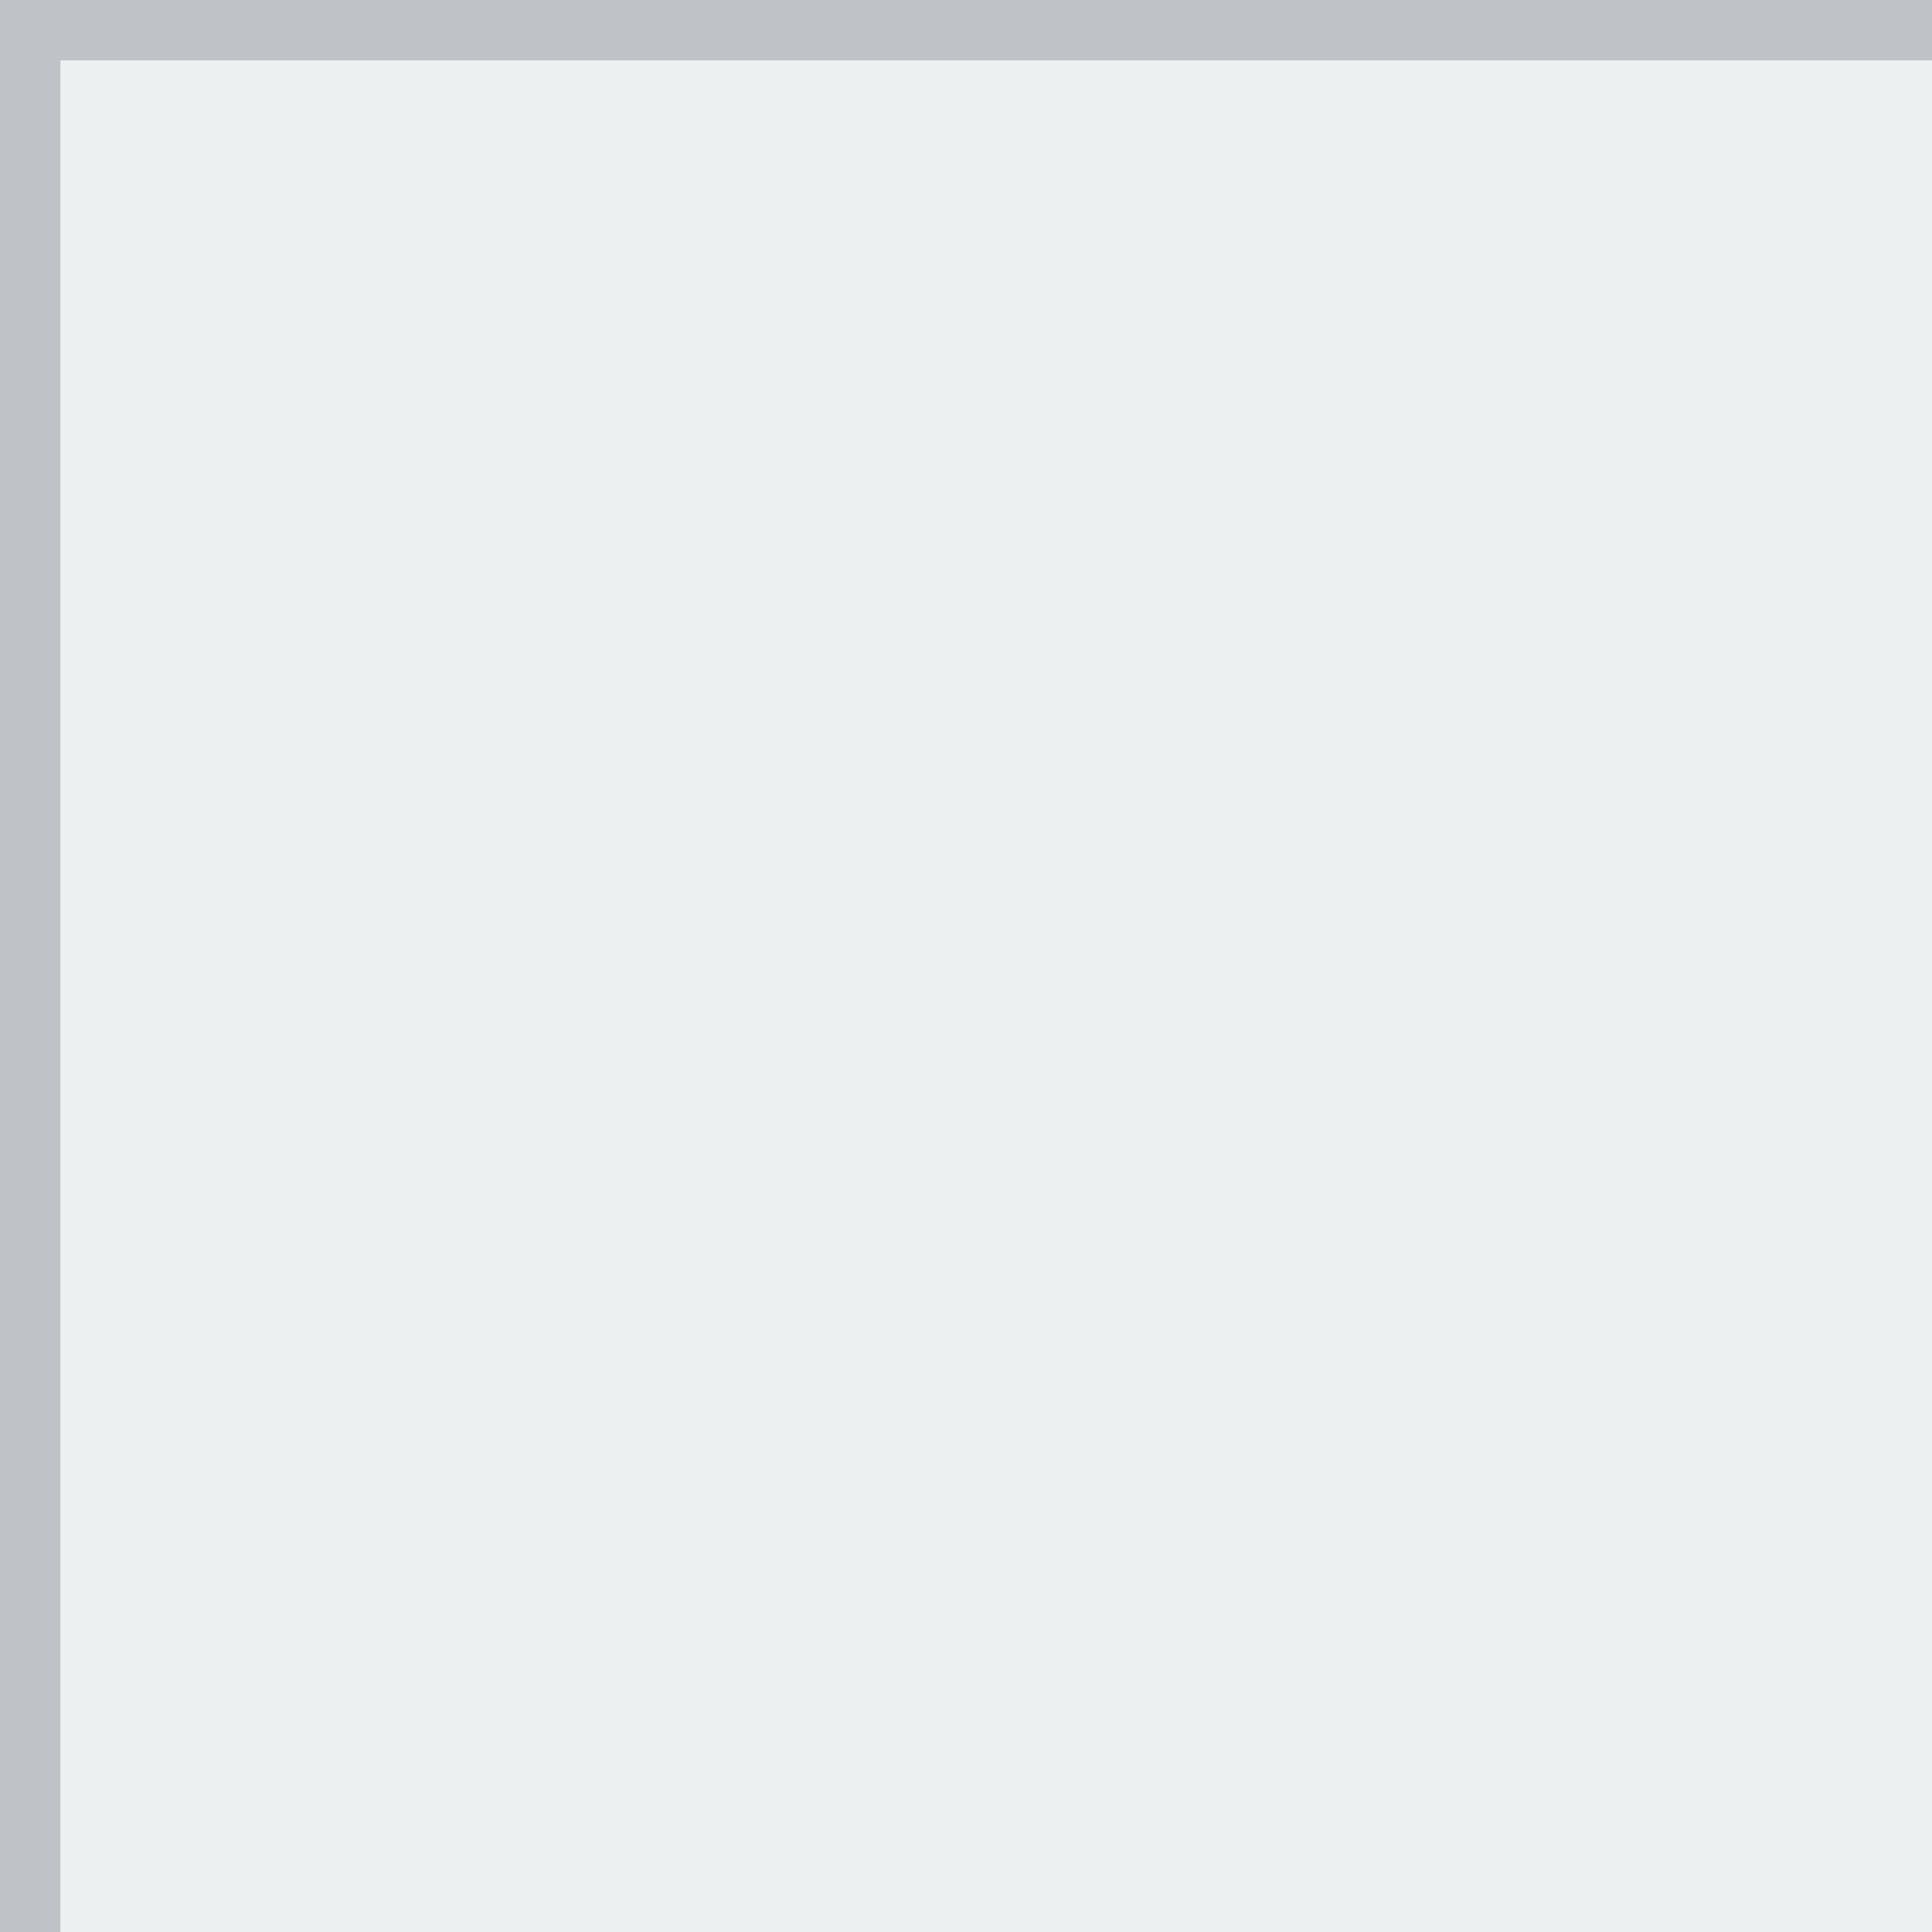 <svg width="32" height="32" viewBox="0 0 32 32" xmlns="http://www.w3.org/2000/svg">
    <rect x="0" y="0" width="32" height="32" fill="#ecf0f1"/>
    <rect x="0" y="0" width="1" height="32" fill="#bdc3c7"/>
    <rect x="0" y="0" width="32" height="1" fill="#bdc3c7"/>
</svg>
